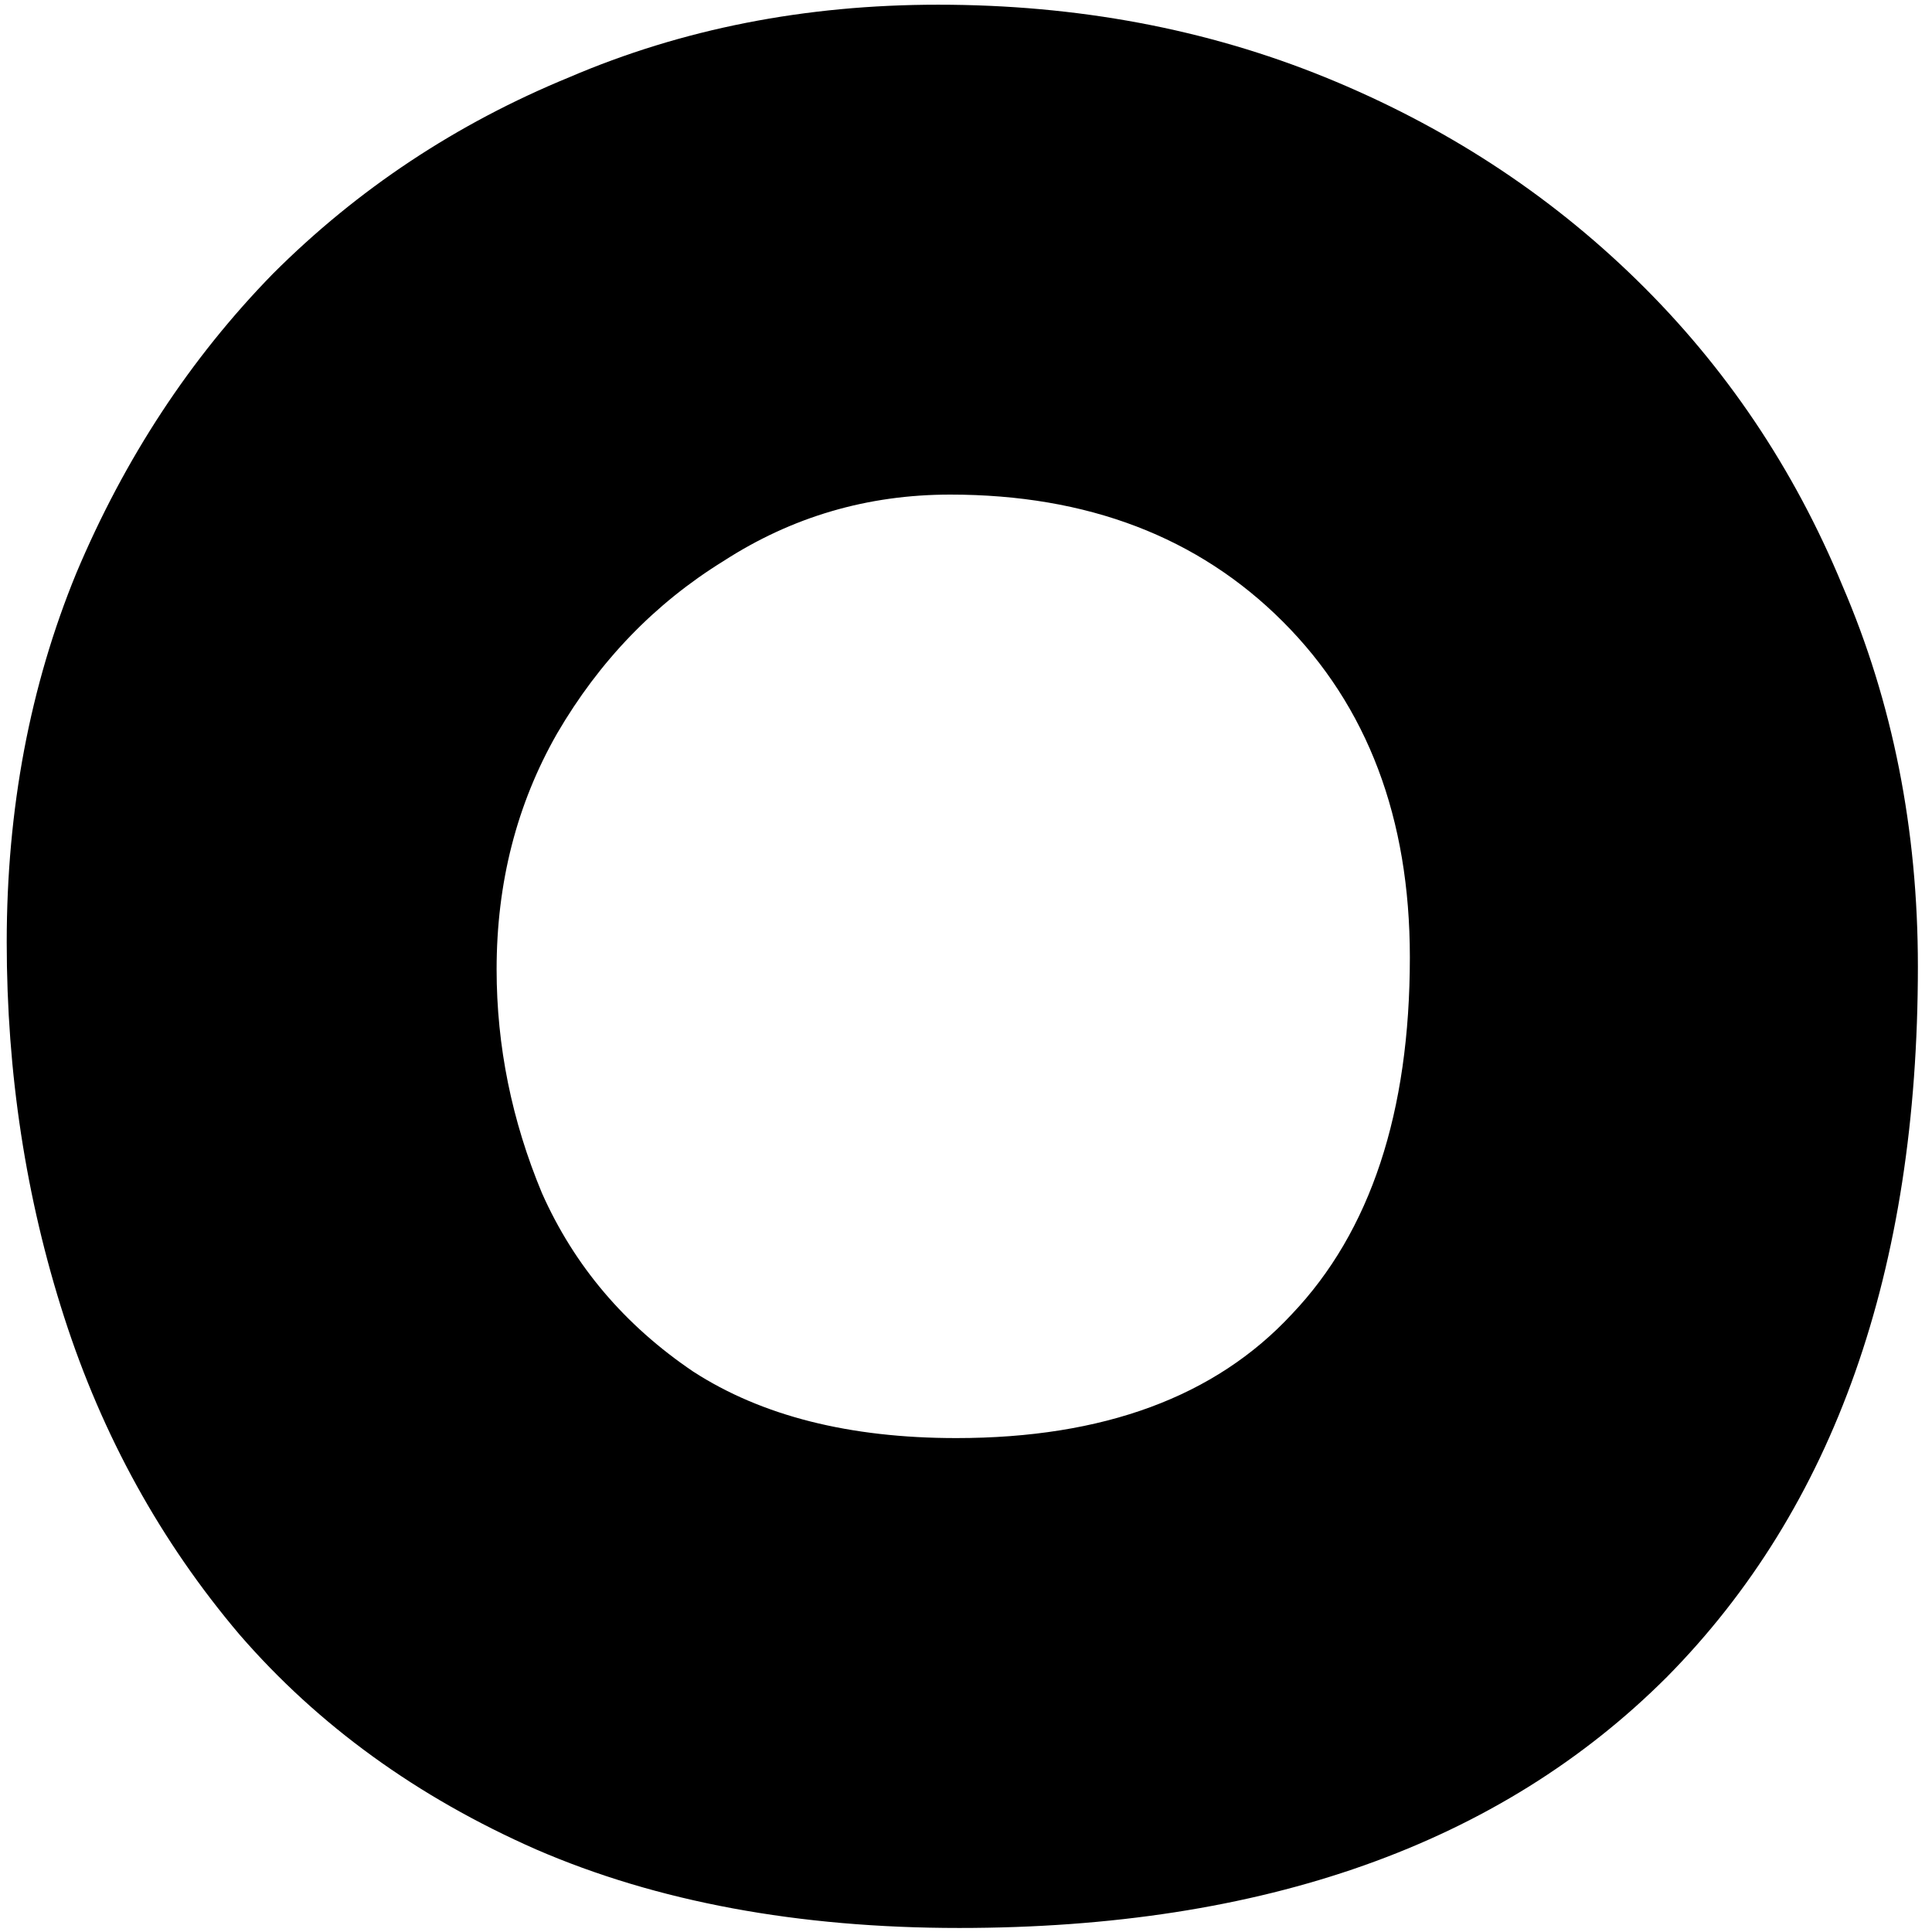 <svg width="115" height="115" viewBox="0 0 115 115" fill="none" xmlns="http://www.w3.org/2000/svg">
<path d="M57.1 114.76C47.5 114.76 39.1 113.2 31.9 110.08C24.82 106.96 18.94 102.7 14.26 97.3C9.58 91.78 6.1 85.48 3.82 78.4C1.54 71.32 0.4 63.88 0.4 56.08C0.4 48.16 1.78 40.84 4.54 34.12C7.42 27.28 11.32 21.34 16.24 16.3C21.28 11.26 27.16 7.36 33.88 4.6C40.6 1.72 47.92 0.28 55.84 0.28C64.12 0.28 71.8 1.72 78.88 4.6C85.96 7.48 92.14 11.5 97.42 16.66C102.7 21.82 106.78 27.88 109.66 34.84C112.66 41.8 114.16 49.36 114.16 57.52C114.16 75.64 109.18 89.74 99.22 99.82C89.26 109.78 75.22 114.76 57.1 114.76ZM56.92 85.6C65.68 85.6 72.34 83.14 76.9 78.22C81.58 73.3 83.92 66.22 83.92 56.98C83.92 48.7 81.4 42.04 76.36 37C71.32 31.96 64.72 29.44 56.56 29.44C51.64 29.44 47.14 30.76 43.06 33.4C38.98 35.92 35.68 39.34 33.16 43.66C30.76 47.86 29.56 52.54 29.56 57.7C29.56 62.26 30.46 66.7 32.26 71.02C34.18 75.34 37.18 78.88 41.26 81.64C45.34 84.28 50.56 85.6 56.92 85.6Z" fill="black"/>
</svg>

